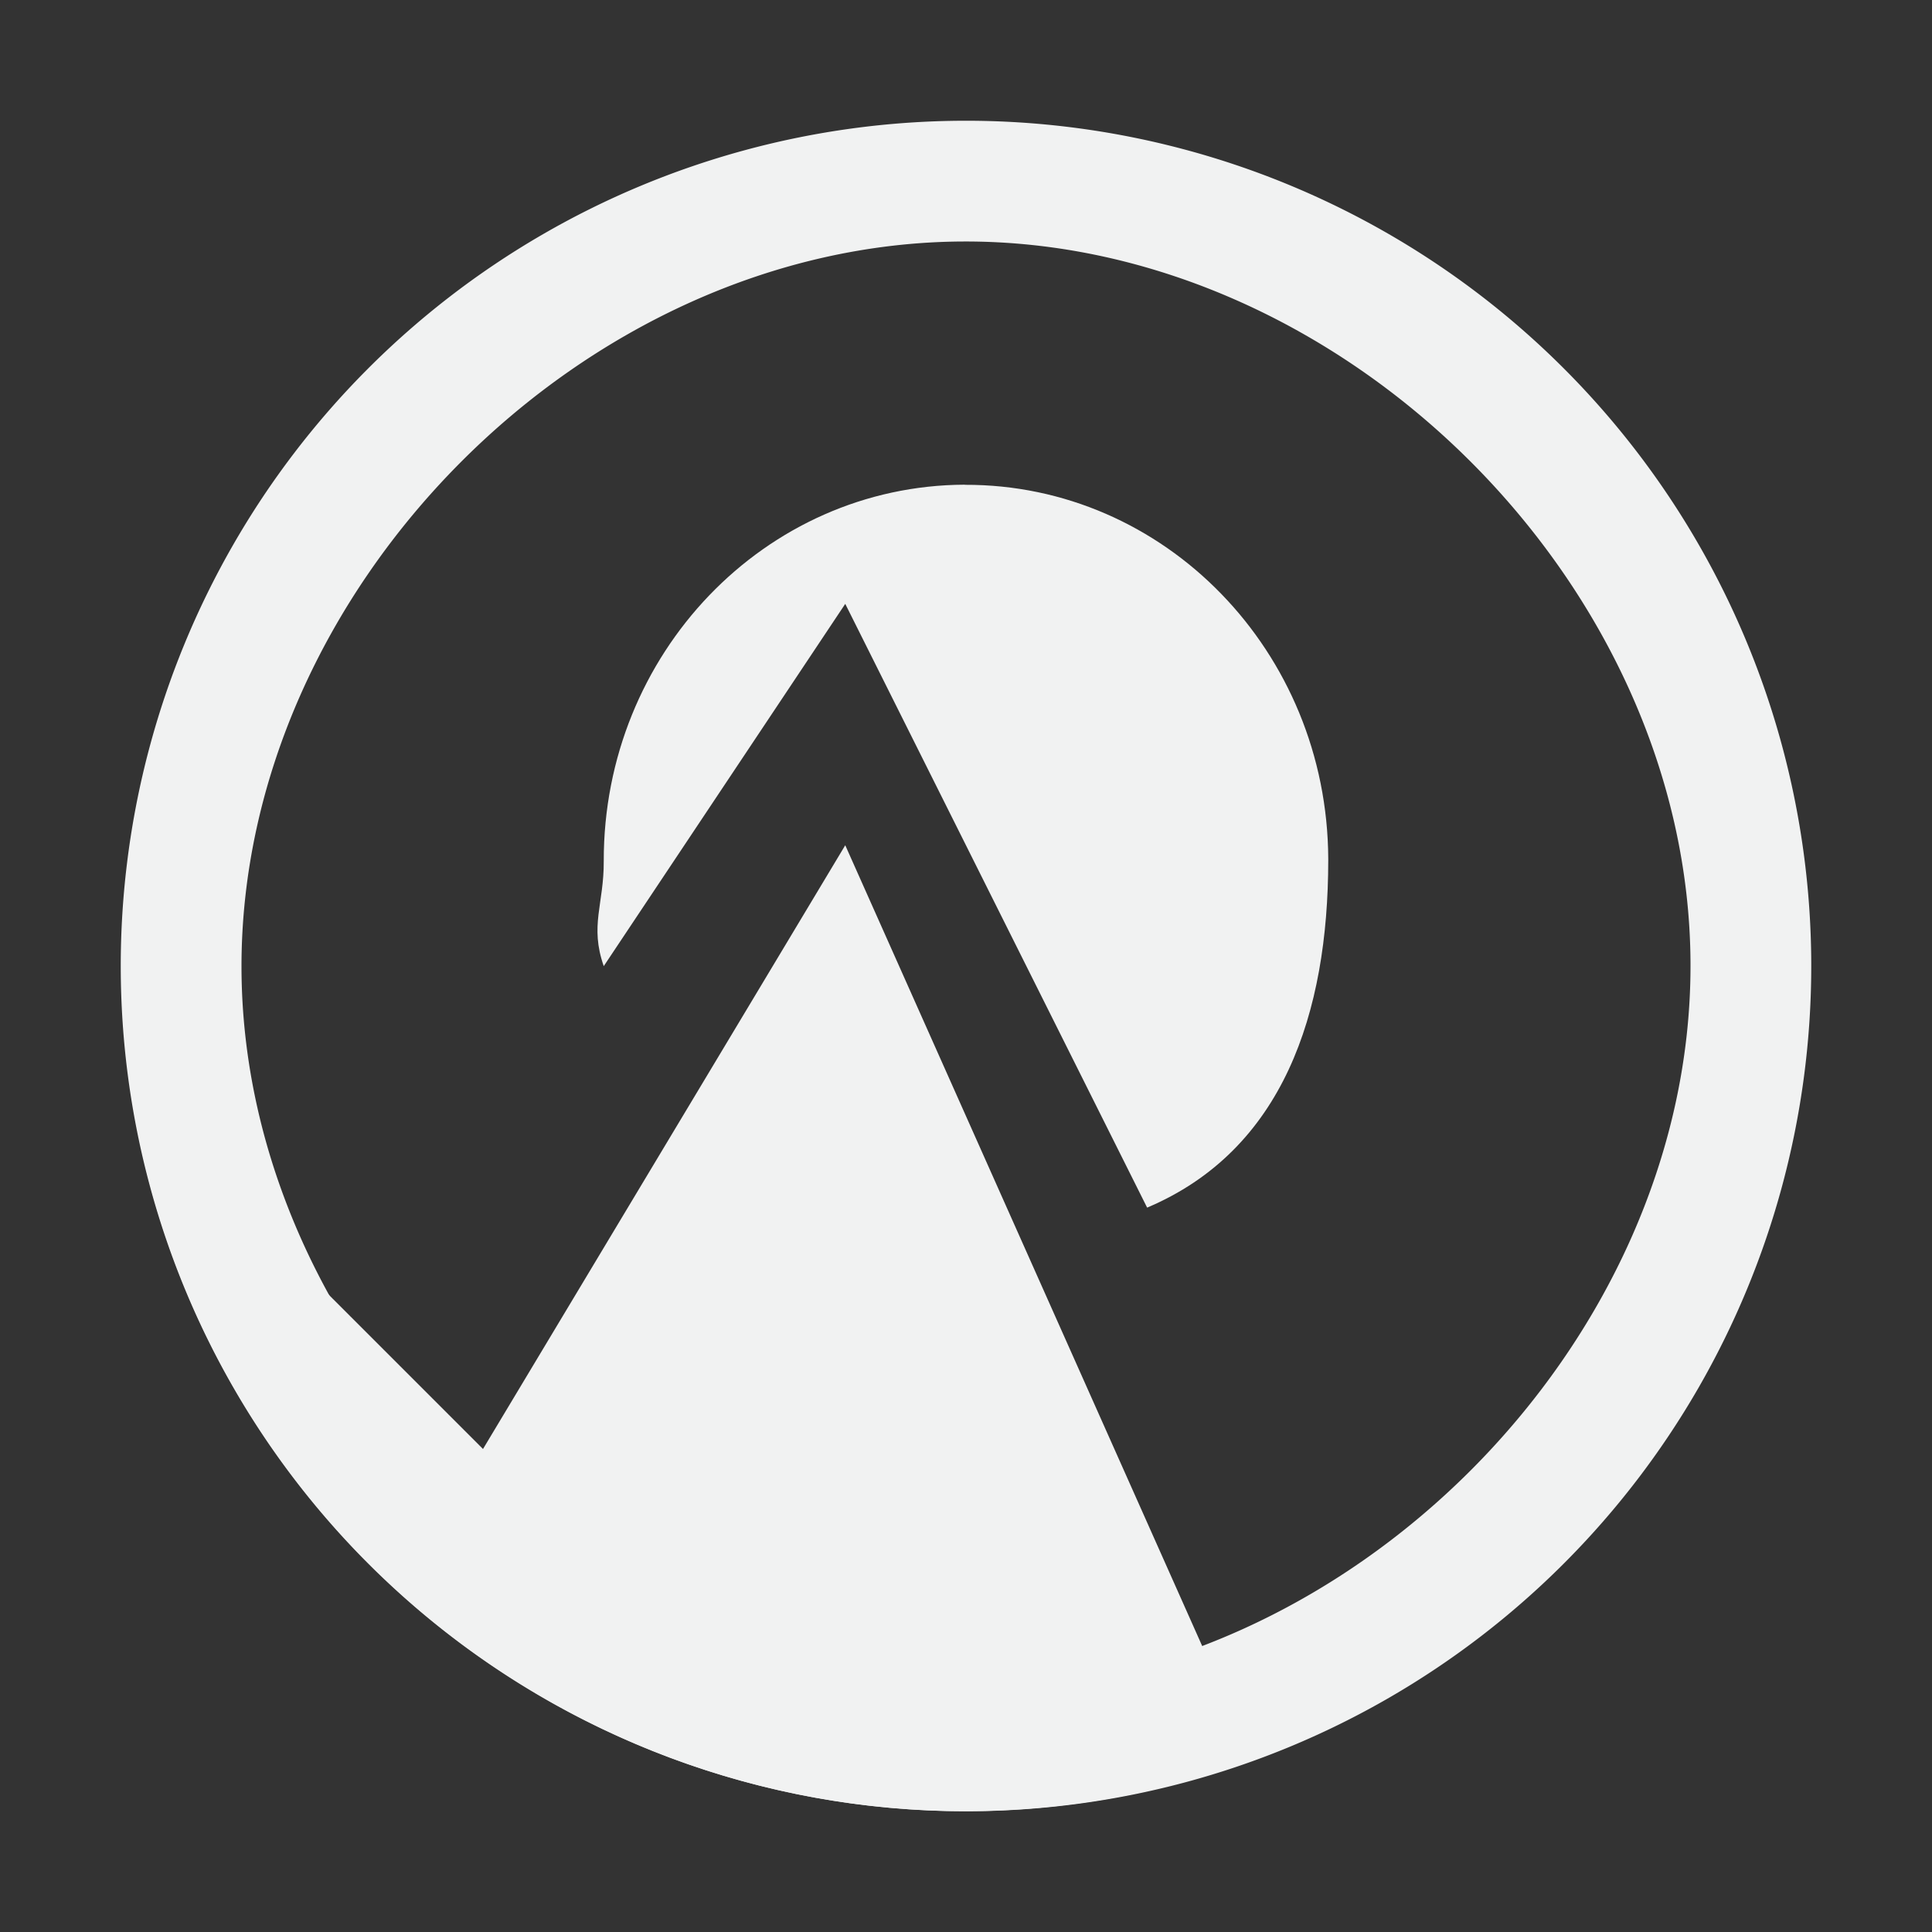 <?xml version="1.0" encoding="UTF-8" standalone="no"?>
<svg id="svg12" xmlns="http://www.w3.org/2000/svg" version="1.1" viewBox="0 0 16 16"><rect x="0" y="0" width="16" height="16" fill="#333333" stroke="none"/><path id="path4532" style="fill:#f1f2f2" d="m7.977 1a7 7 0 0 0 -6.977 7.016 7 7 0 0 0 7.008 6.984 7 7 0 0 0 6.992 -7v-0.031a7 7 0 0 0 -7.023 -6.969zm0.002 1c3.139-0.011 6.008 2.835 6.021 5.975v0.025c0 3.139-2.853 5.996-5.992 6s-6.001-2.847-6.008-5.986 2.839-6.003 5.979-6.014z"/><path id="path4539" style="fill:#f1f2f2" d="m7.99 4.014c-1.655 0.006-2.993 1.4-2.99 3.117 0.002 0.358-0.118 0.533 0 0.87l2-3 2.5 5c1.127-0.477 1.499-1.613 1.5-2.876v-0.014c-0.008-1.716-1.354-3.102-3.01-3.096z"/><path id="path4534" style="fill:#f1f2f2" d="m7 7-3 5-2.91-2.91c0.537 3.404 3.471 5.912 6.918 5.91 0.808-0.003 1.61-0.147 2.369-0.424z"/></svg>

